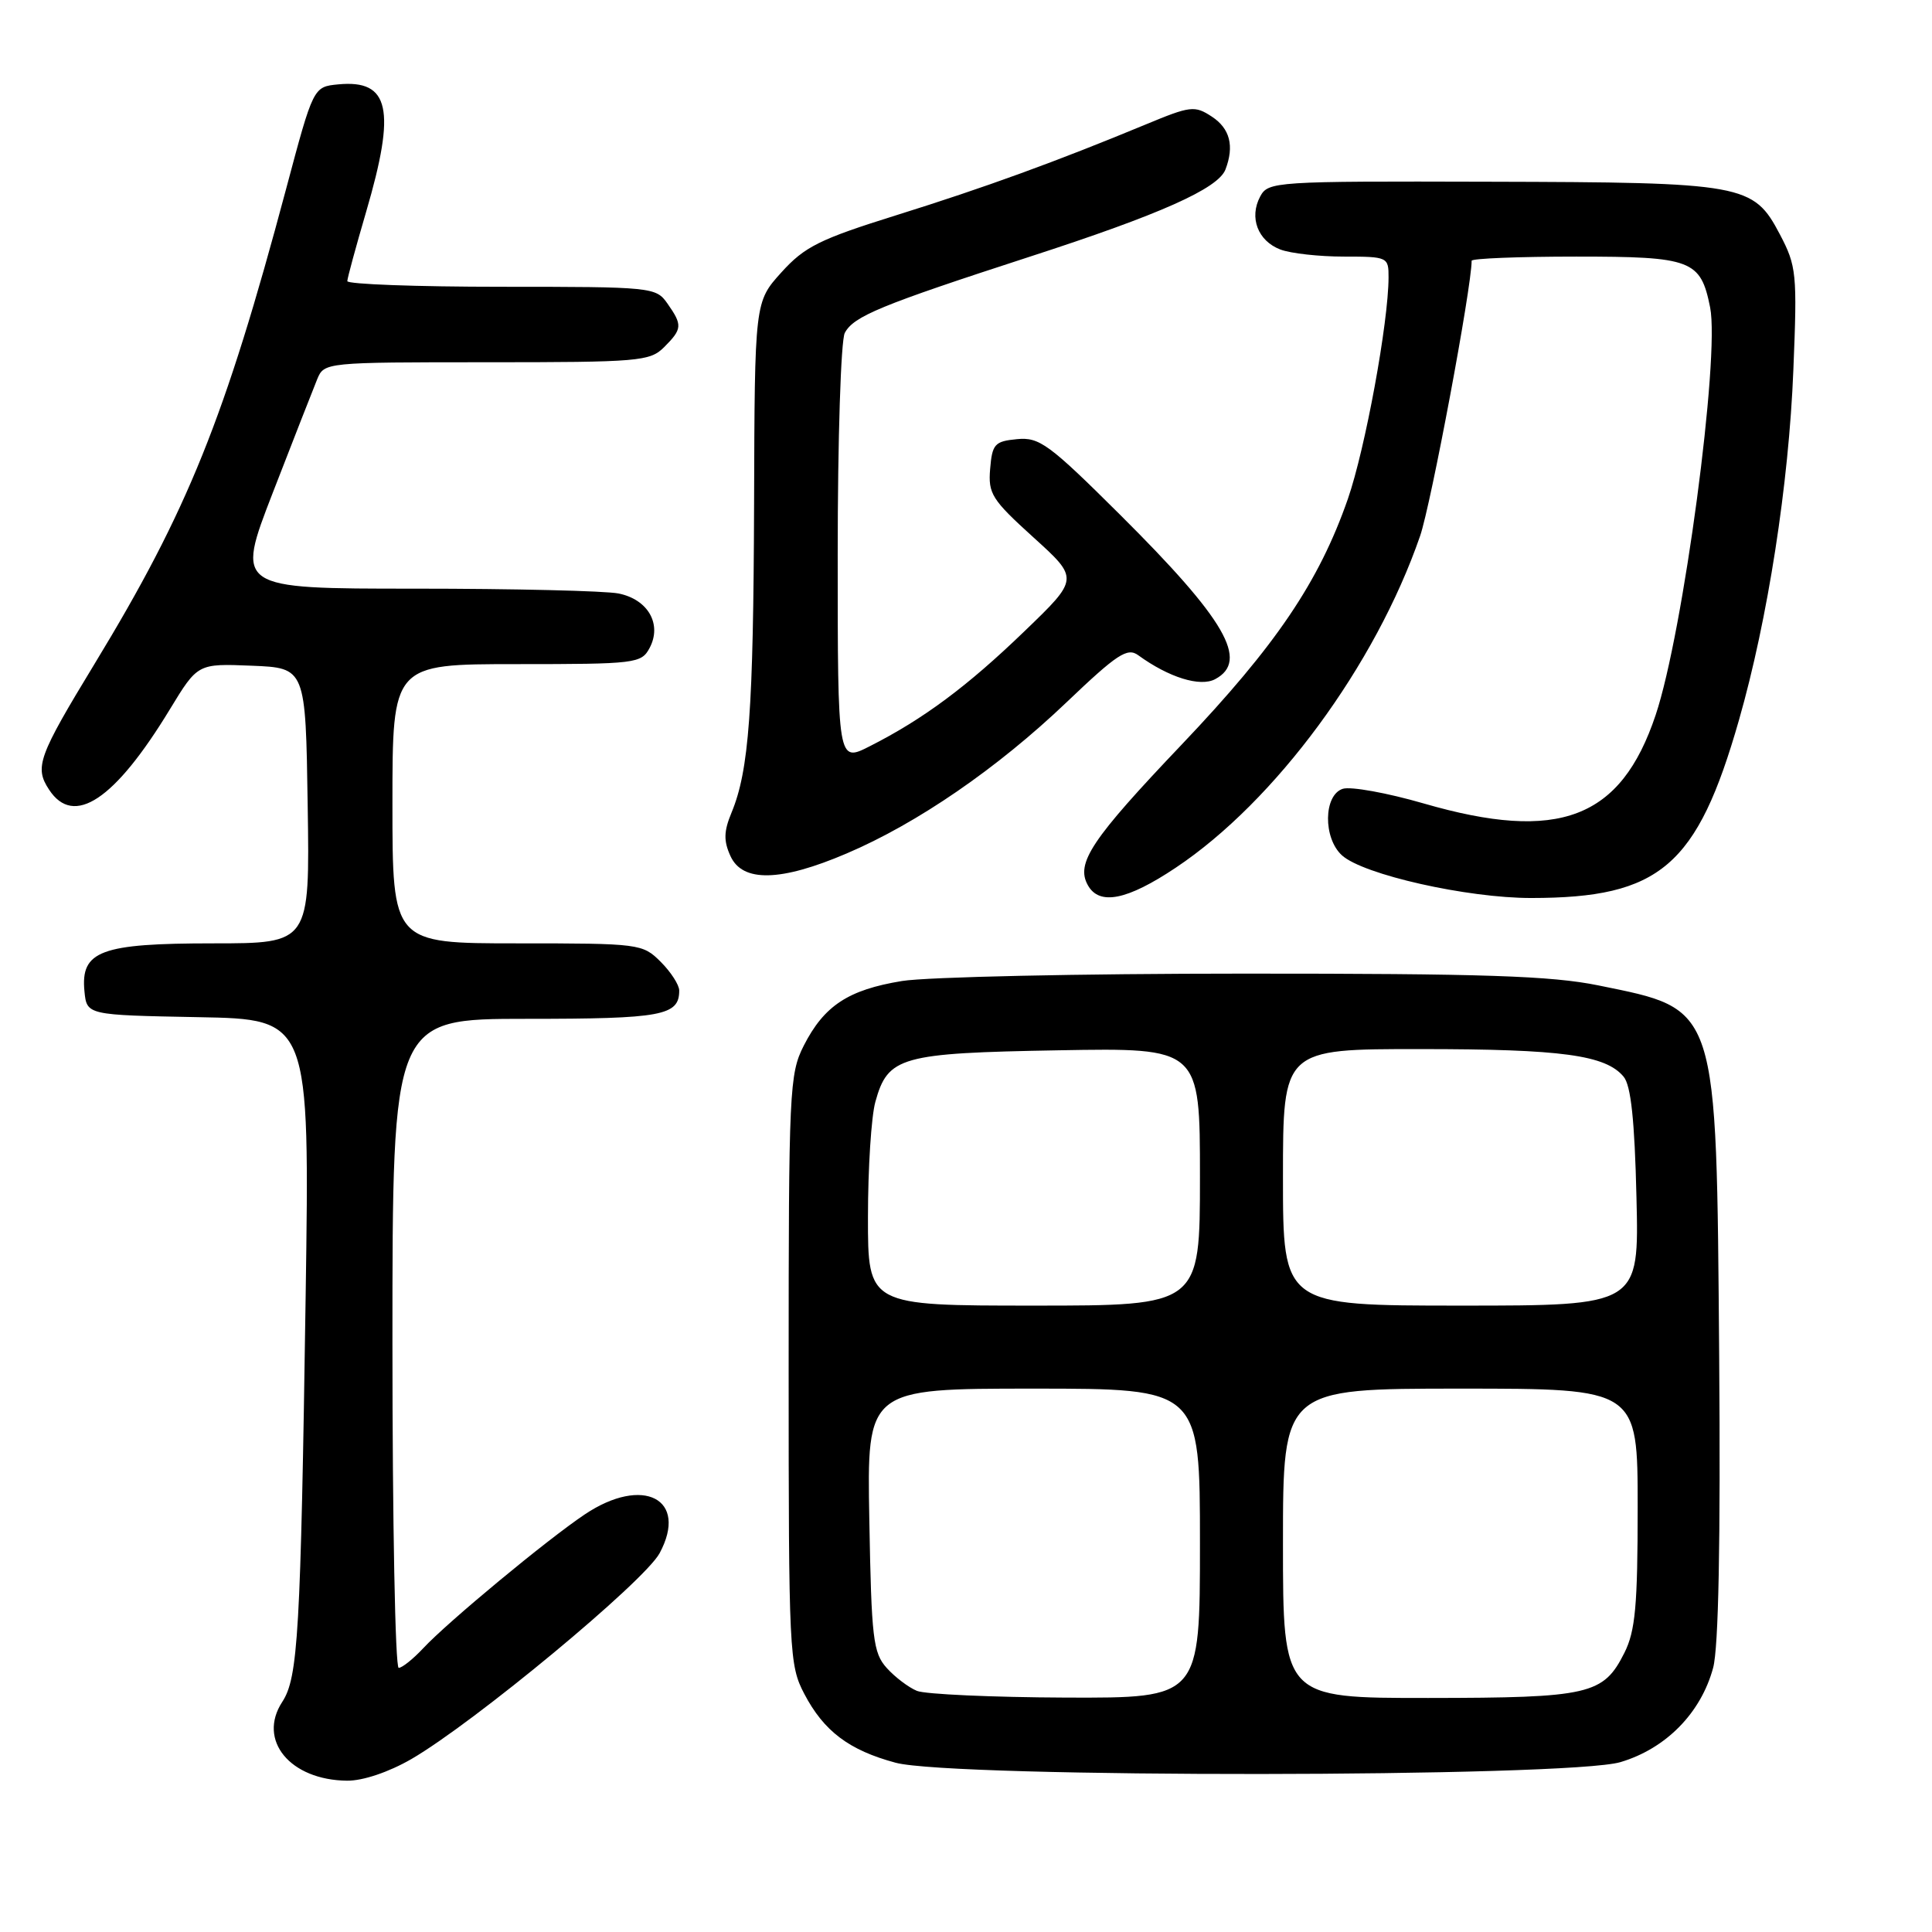 <?xml version="1.0" encoding="UTF-8" standalone="no"?>
<!DOCTYPE svg PUBLIC "-//W3C//DTD SVG 1.1//EN" "http://www.w3.org/Graphics/SVG/1.1/DTD/svg11.dtd" >
<svg xmlns="http://www.w3.org/2000/svg" xmlns:xlink="http://www.w3.org/1999/xlink" version="1.1" viewBox="0 0 256 256">
 <g >
 <path fill="currentColor"
d=" M 54.50 233.09 C 62.80 228.28 85.38 209.56 87.40 205.81 C 91.27 198.62 85.22 195.48 77.48 200.67 C 72.49 204.01 59.30 214.94 56.08 218.40 C 54.74 219.83 53.28 221.00 52.83 221.00 C 52.37 221.00 52.00 201.65 52.00 178.00 C 52.00 135.00 52.00 135.00 69.80 135.00 C 87.73 135.00 90.00 134.58 90.00 131.25 C 90.00 130.51 88.90 128.80 87.55 127.45 C 85.14 125.05 84.78 125.00 68.55 125.00 C 52.00 125.00 52.00 125.00 52.00 106.50 C 52.00 88.00 52.00 88.00 68.46 88.00 C 84.23 88.00 84.98 87.91 86.07 85.87 C 87.75 82.72 85.88 79.43 81.96 78.64 C 80.20 78.29 68.06 78.00 54.98 78.00 C 31.22 78.00 31.22 78.00 36.16 65.25 C 38.88 58.24 41.52 51.49 42.03 50.25 C 42.95 48.02 43.10 48.00 64.48 48.00 C 84.67 48.00 86.12 47.88 88.00 46.00 C 90.41 43.59 90.45 43.08 88.44 40.22 C 86.92 38.05 86.44 38.00 66.44 38.00 C 55.20 38.00 46.01 37.66 46.02 37.25 C 46.03 36.84 47.16 32.70 48.52 28.05 C 52.50 14.48 51.64 10.53 44.82 11.18 C 41.52 11.50 41.52 11.50 37.92 25.00 C 29.77 55.53 24.89 67.63 12.54 87.95 C 5.05 100.27 4.55 101.66 6.50 104.63 C 9.77 109.63 15.20 106.02 22.52 93.97 C 26.20 87.92 26.20 87.92 33.35 88.21 C 40.50 88.50 40.50 88.50 40.77 106.75 C 41.05 125.00 41.05 125.00 28.25 125.00 C 13.33 125.00 10.67 125.99 11.19 131.35 C 11.50 134.50 11.50 134.50 26.27 134.78 C 41.04 135.05 41.04 135.05 40.50 171.78 C 39.84 216.40 39.50 222.30 37.40 225.51 C 34.08 230.59 38.44 235.88 46.00 235.95 C 48.09 235.97 51.52 234.81 54.50 233.09 Z  M 214.72 233.49 C 220.75 231.70 225.39 226.97 227.00 220.99 C 227.72 218.32 227.99 204.31 227.80 179.72 C 227.42 132.84 227.75 133.83 211.79 130.57 C 205.55 129.30 196.62 129.00 164.79 129.01 C 143.18 129.01 122.80 129.45 119.51 129.99 C 112.38 131.16 109.20 133.26 106.50 138.56 C 104.60 142.30 104.50 144.48 104.50 181.50 C 104.50 218.99 104.58 220.65 106.57 224.44 C 109.16 229.39 112.50 231.91 118.67 233.57 C 126.25 235.61 207.82 235.54 214.72 233.49 Z  M 155.80 114.97 C 168.98 106.18 182.26 88.14 188.17 71.02 C 189.61 66.85 195.00 38.08 195.00 34.55 C 195.00 34.25 201.23 34.00 208.85 34.00 C 224.17 34.00 225.34 34.44 226.60 40.73 C 227.91 47.32 223.04 83.85 219.38 94.75 C 214.77 108.52 206.55 111.65 188.64 106.46 C 183.81 105.06 178.99 104.19 177.93 104.52 C 175.37 105.34 175.30 111.06 177.82 113.34 C 180.65 115.90 194.41 119.00 202.91 118.99 C 219.97 118.98 224.88 114.78 230.42 95.42 C 234.24 82.08 237.03 64.14 237.63 49.00 C 238.15 36.23 238.05 35.26 235.84 31.05 C 232.33 24.38 231.13 24.16 197.29 24.08 C 168.87 24.00 168.04 24.06 166.98 26.04 C 165.49 28.83 166.67 31.92 169.65 33.06 C 171.01 33.58 174.80 34.00 178.07 34.00 C 183.87 34.00 184.00 34.06 183.99 36.75 C 183.98 42.73 180.90 59.48 178.60 66.11 C 174.77 77.10 169.07 85.53 156.59 98.65 C 144.61 111.24 142.51 114.38 144.15 117.30 C 145.67 120.02 149.34 119.29 155.80 114.97 Z  M 112.18 113.09 C 121.55 109.10 132.16 101.80 141.32 93.06 C 148.03 86.66 149.38 85.77 150.82 86.82 C 154.88 89.77 159.03 91.06 161.02 89.99 C 165.56 87.56 162.38 82.09 148.40 68.19 C 139.00 58.84 137.72 57.90 134.76 58.19 C 131.81 58.47 131.47 58.84 131.20 62.12 C 130.92 65.42 131.42 66.21 136.94 71.21 C 142.98 76.68 142.98 76.68 135.74 83.65 C 128.15 90.97 122.35 95.28 115.25 98.88 C 111.00 101.04 111.00 101.04 111.00 73.45 C 111.00 58.17 111.42 45.09 111.94 44.11 C 113.12 41.90 116.67 40.44 136.43 34.02 C 153.77 28.40 161.40 24.99 162.38 22.46 C 163.57 19.34 162.98 17.03 160.57 15.45 C 158.30 13.96 157.74 14.03 151.82 16.49 C 139.93 21.42 130.50 24.85 118.79 28.51 C 108.59 31.70 106.62 32.68 103.54 36.09 C 100.00 40.01 100.00 40.01 99.92 66.75 C 99.83 94.10 99.25 102.08 96.93 107.68 C 95.90 110.16 95.87 111.42 96.79 113.43 C 98.38 116.94 103.44 116.83 112.18 113.09 Z  M 121.50 224.05 C 120.40 223.60 118.60 222.24 117.50 221.02 C 115.69 219.01 115.47 217.13 115.19 201.40 C 114.87 184.00 114.87 184.00 136.94 184.00 C 159.00 184.00 159.00 184.00 159.00 204.50 C 159.00 225.00 159.00 225.00 141.25 224.94 C 131.49 224.90 122.60 224.50 121.50 224.05 Z  M 170.00 204.50 C 170.00 184.00 170.00 184.00 193.50 184.00 C 217.00 184.00 217.00 184.00 217.00 199.75 C 217.00 212.75 216.69 216.11 215.25 218.99 C 212.46 224.55 210.66 224.97 189.25 224.99 C 170.00 225.00 170.00 225.00 170.00 204.50 Z  M 115.01 161.25 C 115.01 154.79 115.45 147.93 115.99 146.00 C 117.65 140.00 119.31 139.54 140.25 139.17 C 159.00 138.84 159.00 138.84 159.00 155.92 C 159.00 173.00 159.00 173.00 137.00 173.00 C 115.00 173.00 115.00 173.00 115.01 161.25 Z  M 170.00 156.00 C 170.00 139.00 170.00 139.00 188.25 139.01 C 206.95 139.01 212.76 139.80 215.14 142.67 C 216.11 143.83 216.60 148.46 216.84 158.65 C 217.19 173.00 217.19 173.00 193.59 173.00 C 170.00 173.00 170.00 173.00 170.00 156.00 Z "/>
</g>
</svg>